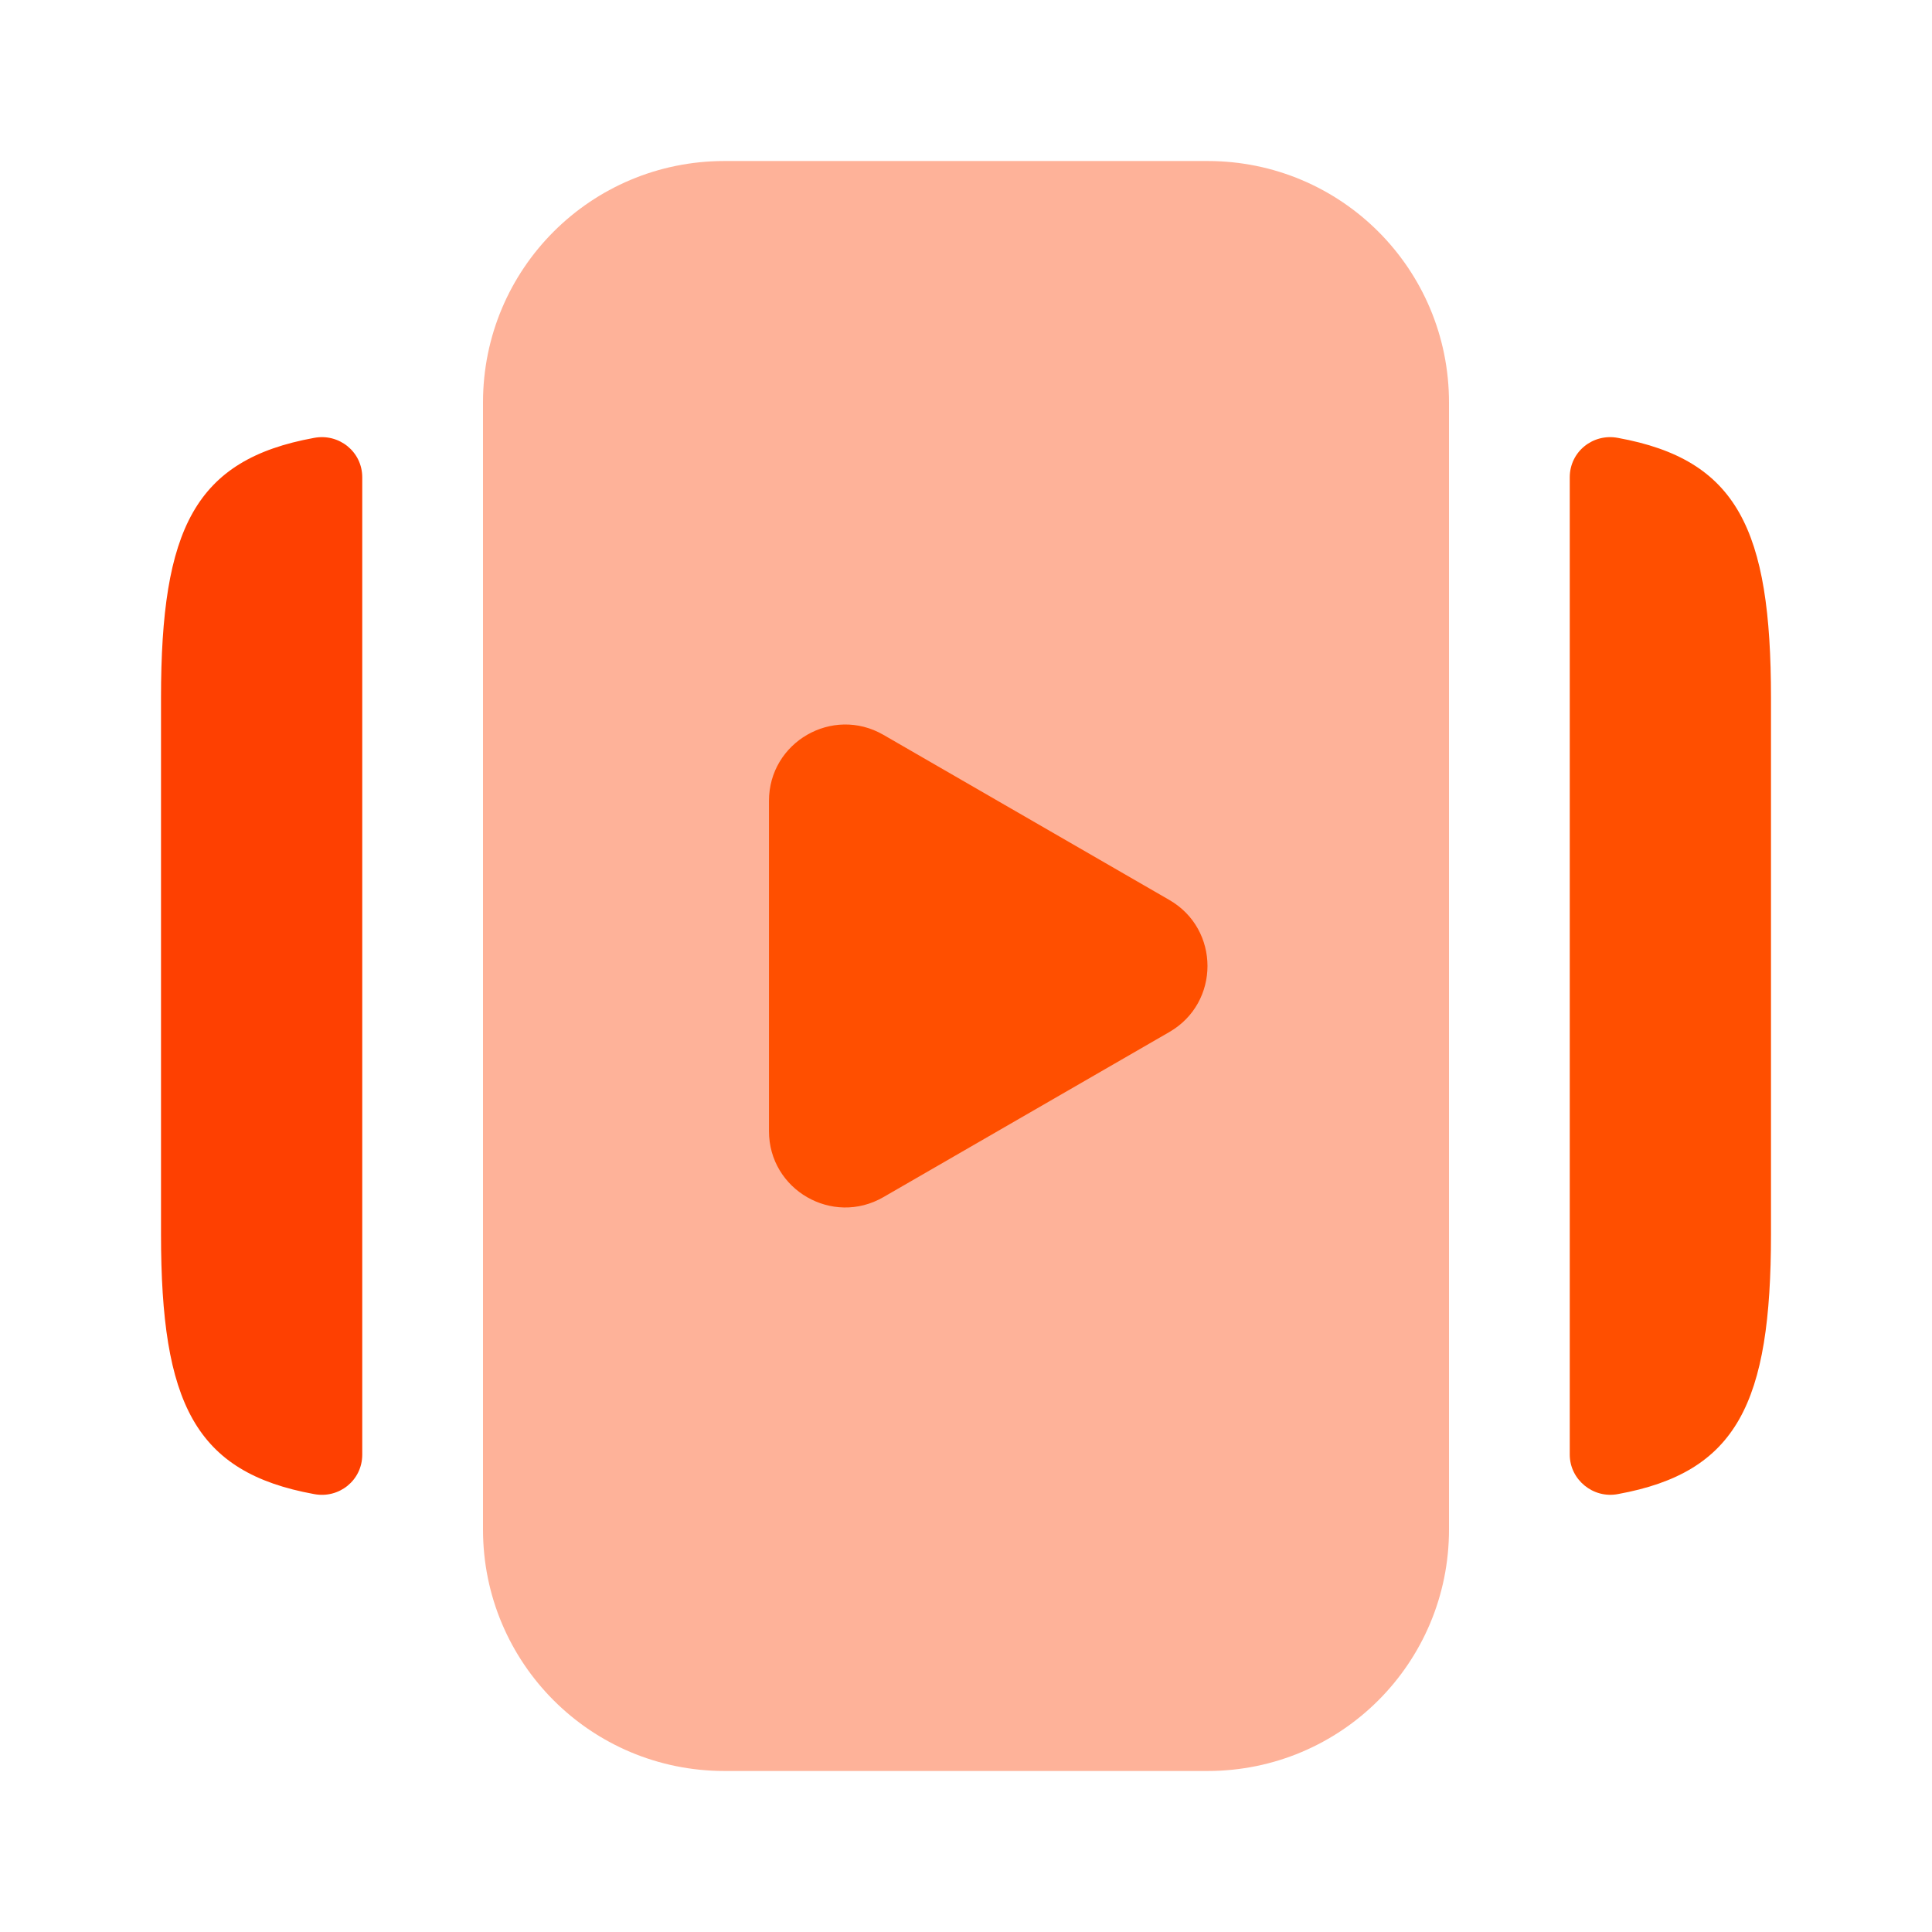 <svg width="56" height="56" viewBox="0 0 56 56" fill="none" xmlns="http://www.w3.org/2000/svg">
<path opacity="0.4" d="M21 51.333H35C38.873 51.333 42 48.206 42 44.333V11.666C42 7.793 38.873 4.667 35 4.667H21C17.127 4.667 14 7.793 14 11.666V44.333C14 48.206 17.127 51.333 21 51.333Z" fill="#FE4001"/>
<path d="M33.894 26.086C35.368 26.936 35.368 29.064 33.894 29.914L25.605 34.7C24.131 35.551 22.289 34.488 22.289 32.786L22.289 23.214C22.289 21.512 24.131 20.449 25.605 21.299L33.894 26.086Z" fill="#FF4F00"/>
<path d="M10.5 13.836V42.163C10.5 42.91 9.823 43.447 9.1 43.306C5.647 42.676 4.667 40.67 4.667 35.77V20.23C4.667 15.33 5.647 13.323 9.1 12.693C9.823 12.553 10.5 13.09 10.5 13.836Z" fill="#FE4001"/>
<path d="M51.333 20.23V35.77C51.333 40.67 50.353 42.676 46.9 43.306C46.176 43.447 45.5 42.886 45.5 42.163V13.836C45.5 13.09 46.176 12.553 46.9 12.693C50.353 13.323 51.333 15.33 51.333 20.23Z" fill="#FF4F00"/>
</svg>
